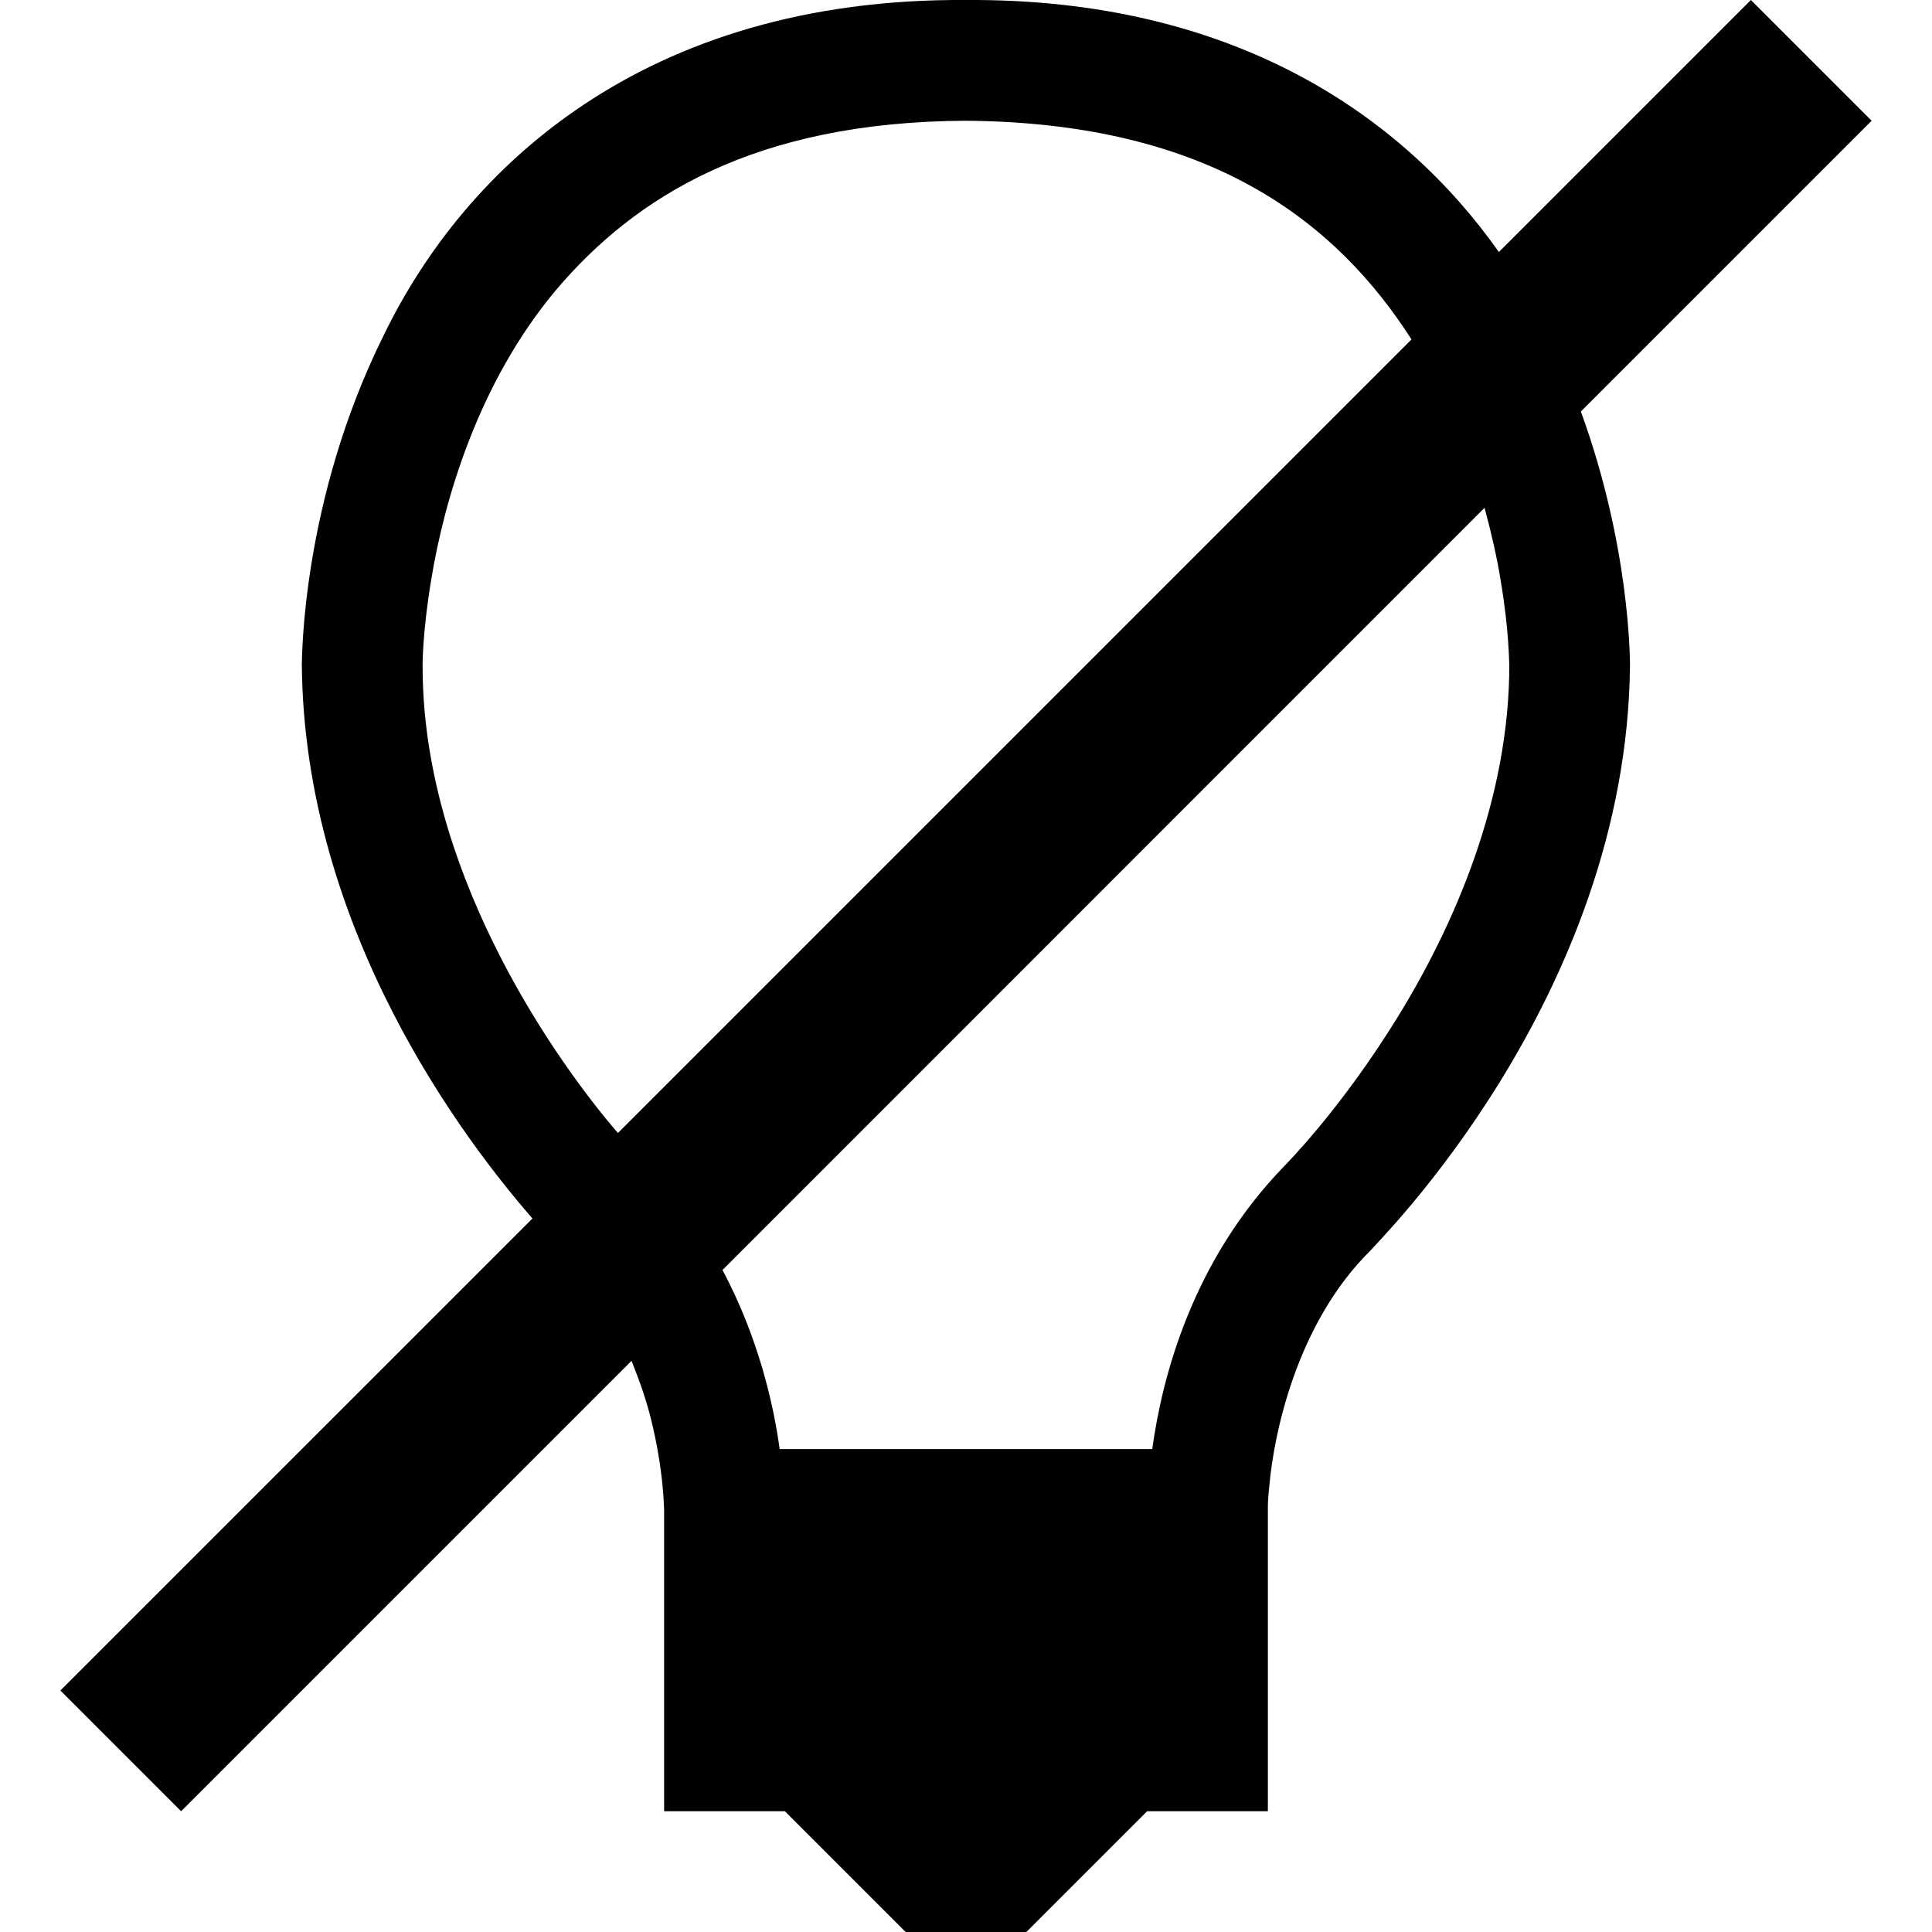 <?xml version="1.0" encoding="iso-8859-1"?>
<!-- Generator: Adobe Illustrator 18.1.1, SVG Export Plug-In . SVG Version: 6.00 Build 0)  -->
<svg version="1.1" id="Capa_1" xmlns="http://www.w3.org/2000/svg" xmlns:xlink="http://www.w3.org/1999/xlink" x="0px" y="0px"
	 viewBox="0 0 32 32" style="enable-background:new 0 0 32 32;" xml:space="preserve">
<g>
	<path style="fill:#010002;" d="M31,2l-2-2l-4.174,4.174c-1.58-2.24-4.373-4.202-8.825-4.174c-5.355-0.035-8.315,2.806-9.645,5.552
		C4.993,8.293,5.005,10.916,4.999,11c0.036,4.424,2.714,7.911,3.82,9.182L1,28l2,2l7.46-7.46c0.132,0.326,0.244,0.649,0.319,0.951
		c0.111,0.442,0.167,0.834,0.194,1.108c0.027,0.273,0.023,0.4,0.027,0.4V30h2l2,2h2l2-2h2v-5.039c0-0.04,0.002-0.143,0.025-0.361
		c0.074-0.83,0.442-2.677,1.681-3.894c0.051-0.084,4.249-4.165,4.292-9.707c-0.003-0.071,0.001-1.951-0.814-4.183L31,2z
		 M10.235,18.766c-0.031-0.037-0.057-0.065-0.091-0.106C9.078,17.389,6.982,14.339,7,11c0-0.002-0.002-0.531,0.142-1.397
		C7.356,8.3,7.91,6.354,9.209,4.804C10.517,3.26,12.499,2.016,16.001,2c4.071,0.031,6.142,1.695,7.378,3.622L10.235,18.766z
		 M23.146,16.852c-0.471,0.764-0.941,1.383-1.293,1.808c-0.352,0.424-0.562,0.632-0.562,0.634c-1.559,1.594-2.047,3.548-2.206,4.708
		h-6.171c-0.104-0.758-0.356-1.854-0.947-2.967L24.589,8.411c0.116,0.429,0.208,0.838,0.265,1.192
		C25.001,10.469,24.993,11,24.999,11C25.003,13.228,24.091,15.321,23.146,16.852z"/>
</g>
<g>
</g>
<g>
</g>
<g>
</g>
<g>
</g>
<g>
</g>
<g>
</g>
<g>
</g>
<g>
</g>
<g>
</g>
<g>
</g>
<g>
</g>
<g>
</g>
<g>
</g>
<g>
</g>
<g>
</g>
</svg>
